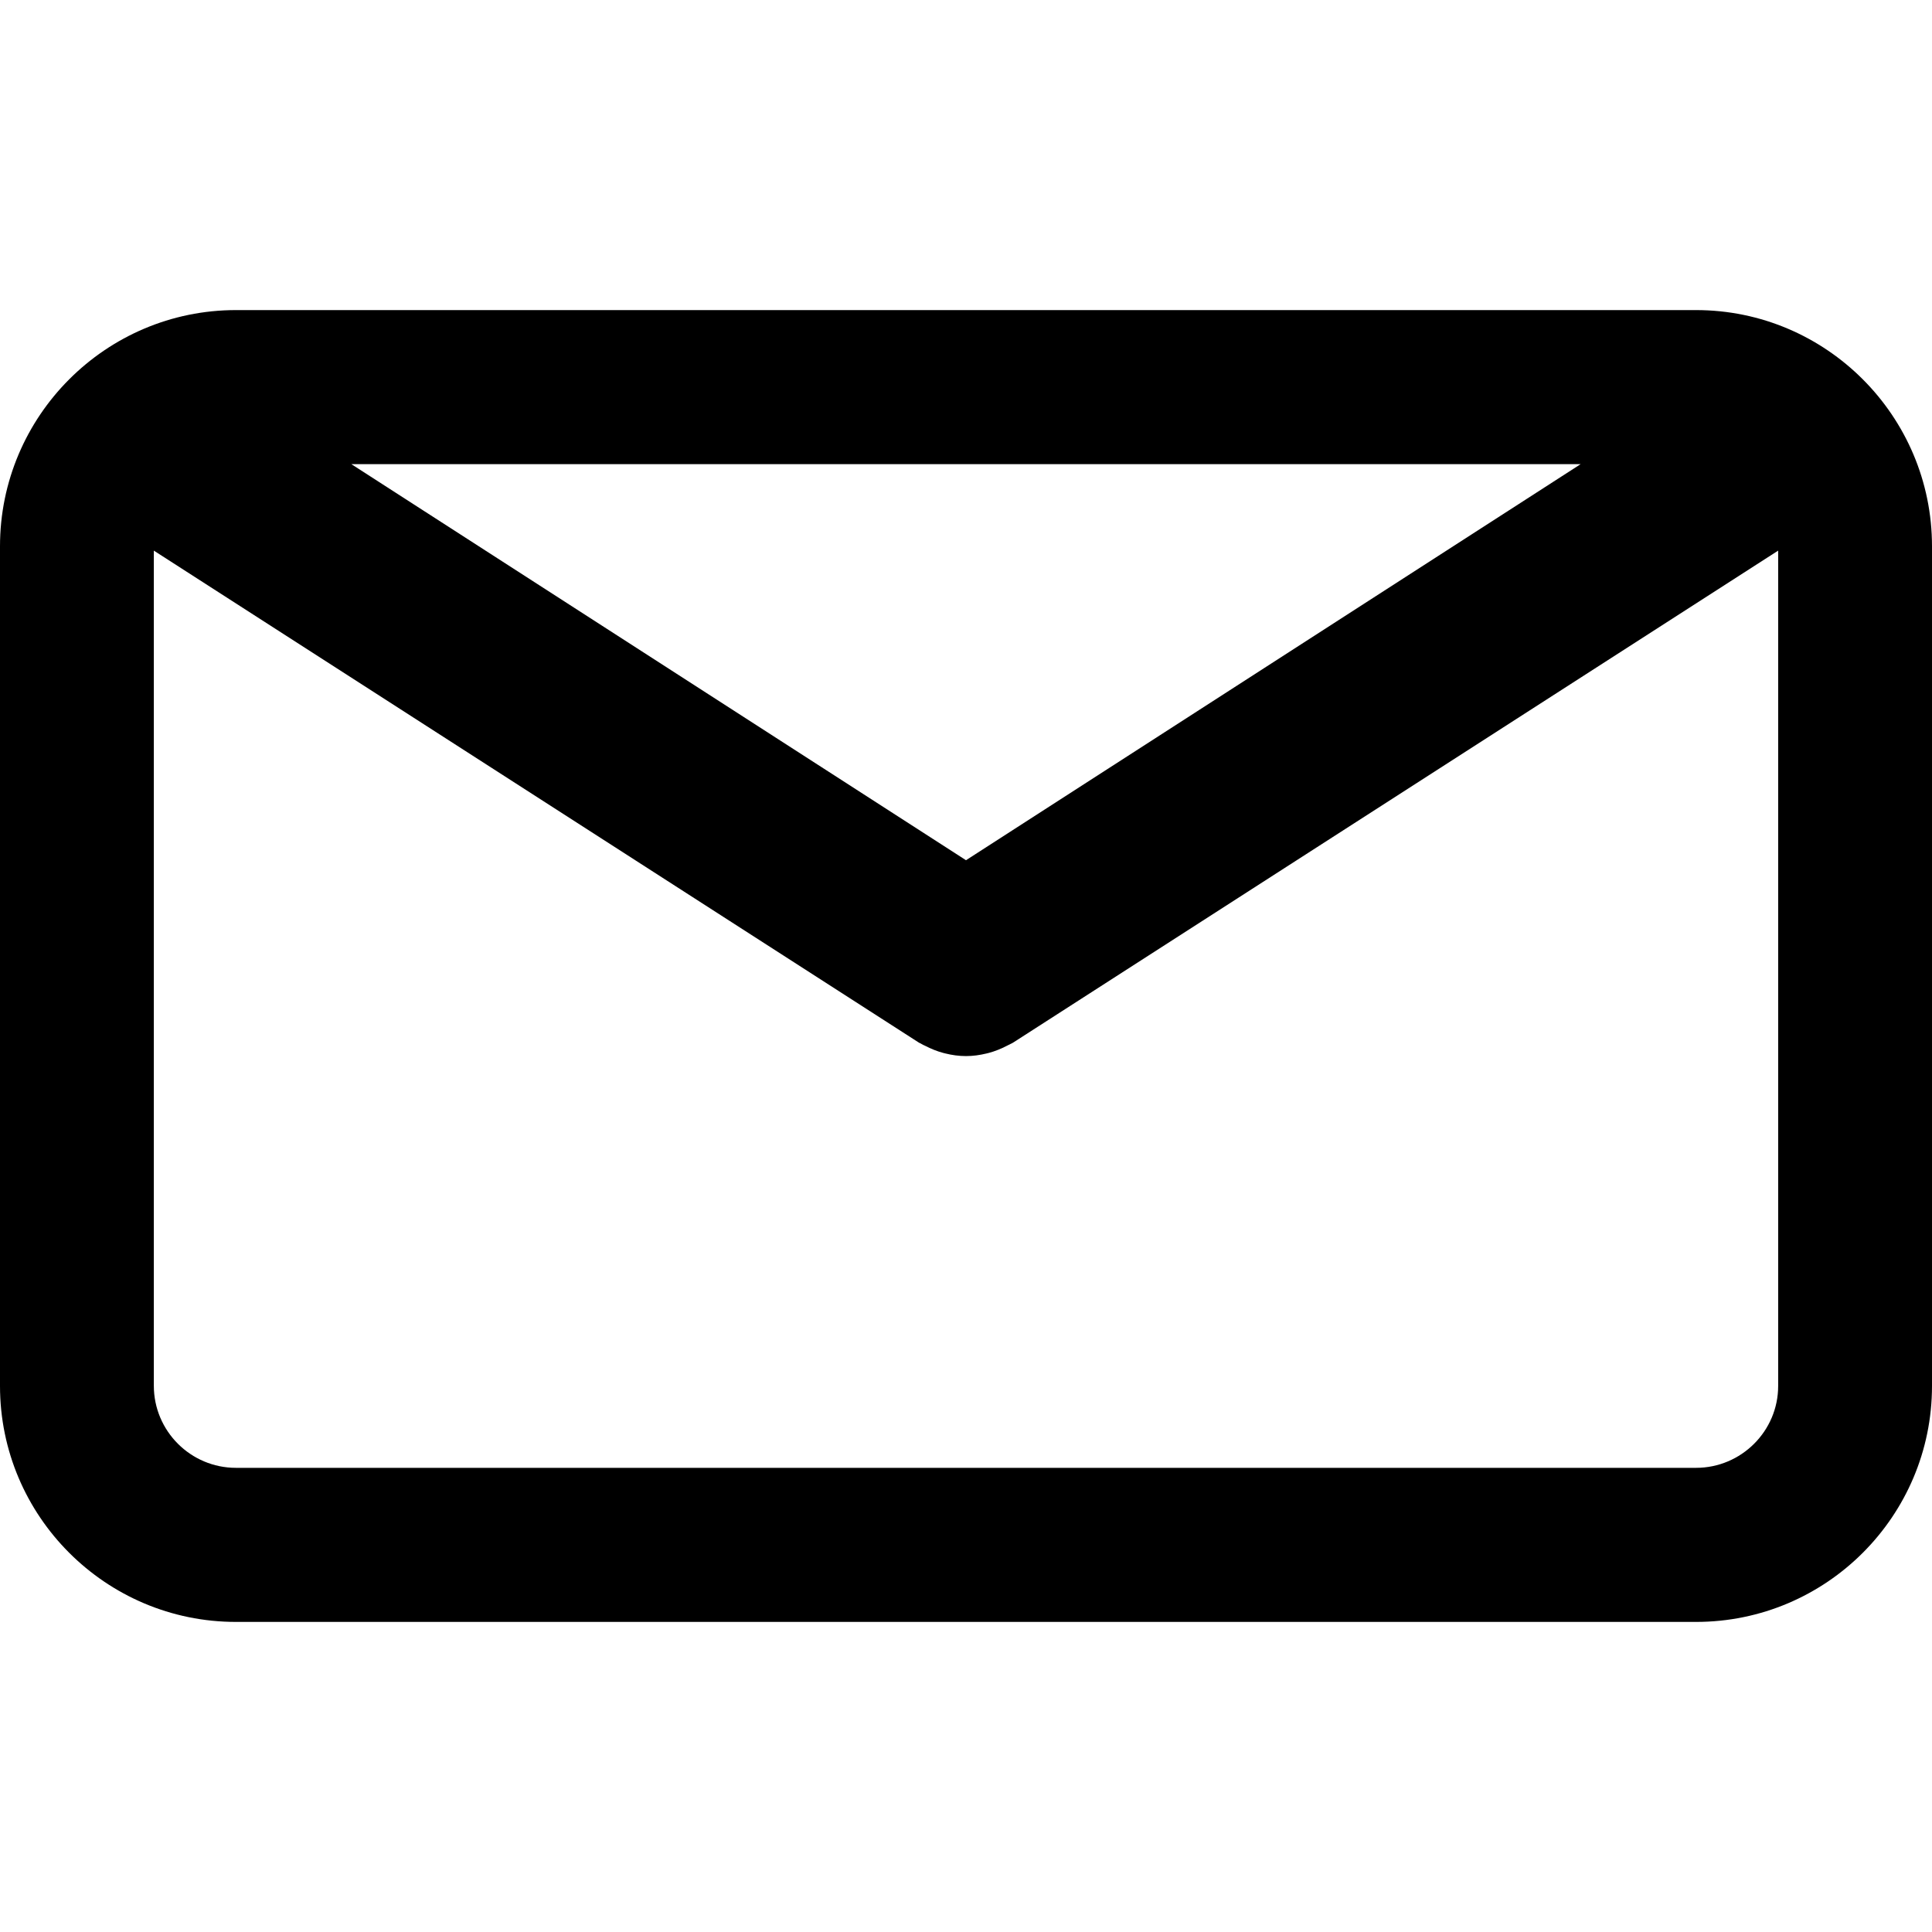 <?xml version="1.0" encoding="utf-8"?>
<!-- Generator: Adobe Illustrator 28.3.0, SVG Export Plug-In . SVG Version: 6.00 Build 0)  -->
<svg version="1.1" id="Capa_1" xmlns="http://www.w3.org/2000/svg" xmlns:xlink="http://www.w3.org/1999/xlink" x="0px" y="0px"
	 viewBox="0 0 800 800" style="enable-background:new 0 0 800 800;" xml:space="preserve">
<g>
	<path d="M702.3,128.4H97.7C43.8,128.4,0,172.3,0,226.2v347.7c0,53.9,43.8,97.7,97.7,97.7h604.6c53.9,0,97.7-43.8,97.7-97.7V226.2
		C800,172.3,756.2,128.4,702.3,128.4z M654.5,192.2L400,356.2l-254.5-164L654.5,192.2L654.5,192.2z M702.3,607.8H97.7
		c-18.7,0-34-15.2-34-34V228l316.6,203.6c0.4,0.3,0.9,0.4,1.3,0.7c0.5,0.3,0.9,0.5,1.4,0.7c2.5,1.3,5,2.3,7.6,3
		c0.3,0.1,0.5,0.1,0.8,0.2c2.8,0.7,5.7,1.1,8.6,1.1l0,0l0,0c2.9,0,5.7-0.4,8.6-1.1c0.3-0.1,0.5-0.1,0.8-0.2c2.6-0.7,5.1-1.7,7.6-3
		c0.5-0.2,0.9-0.5,1.4-0.7c0.4-0.2,0.9-0.4,1.3-0.7L736.3,228v345.9C736.3,592.6,721,607.8,702.3,607.8z"/>
</g>
</svg>
